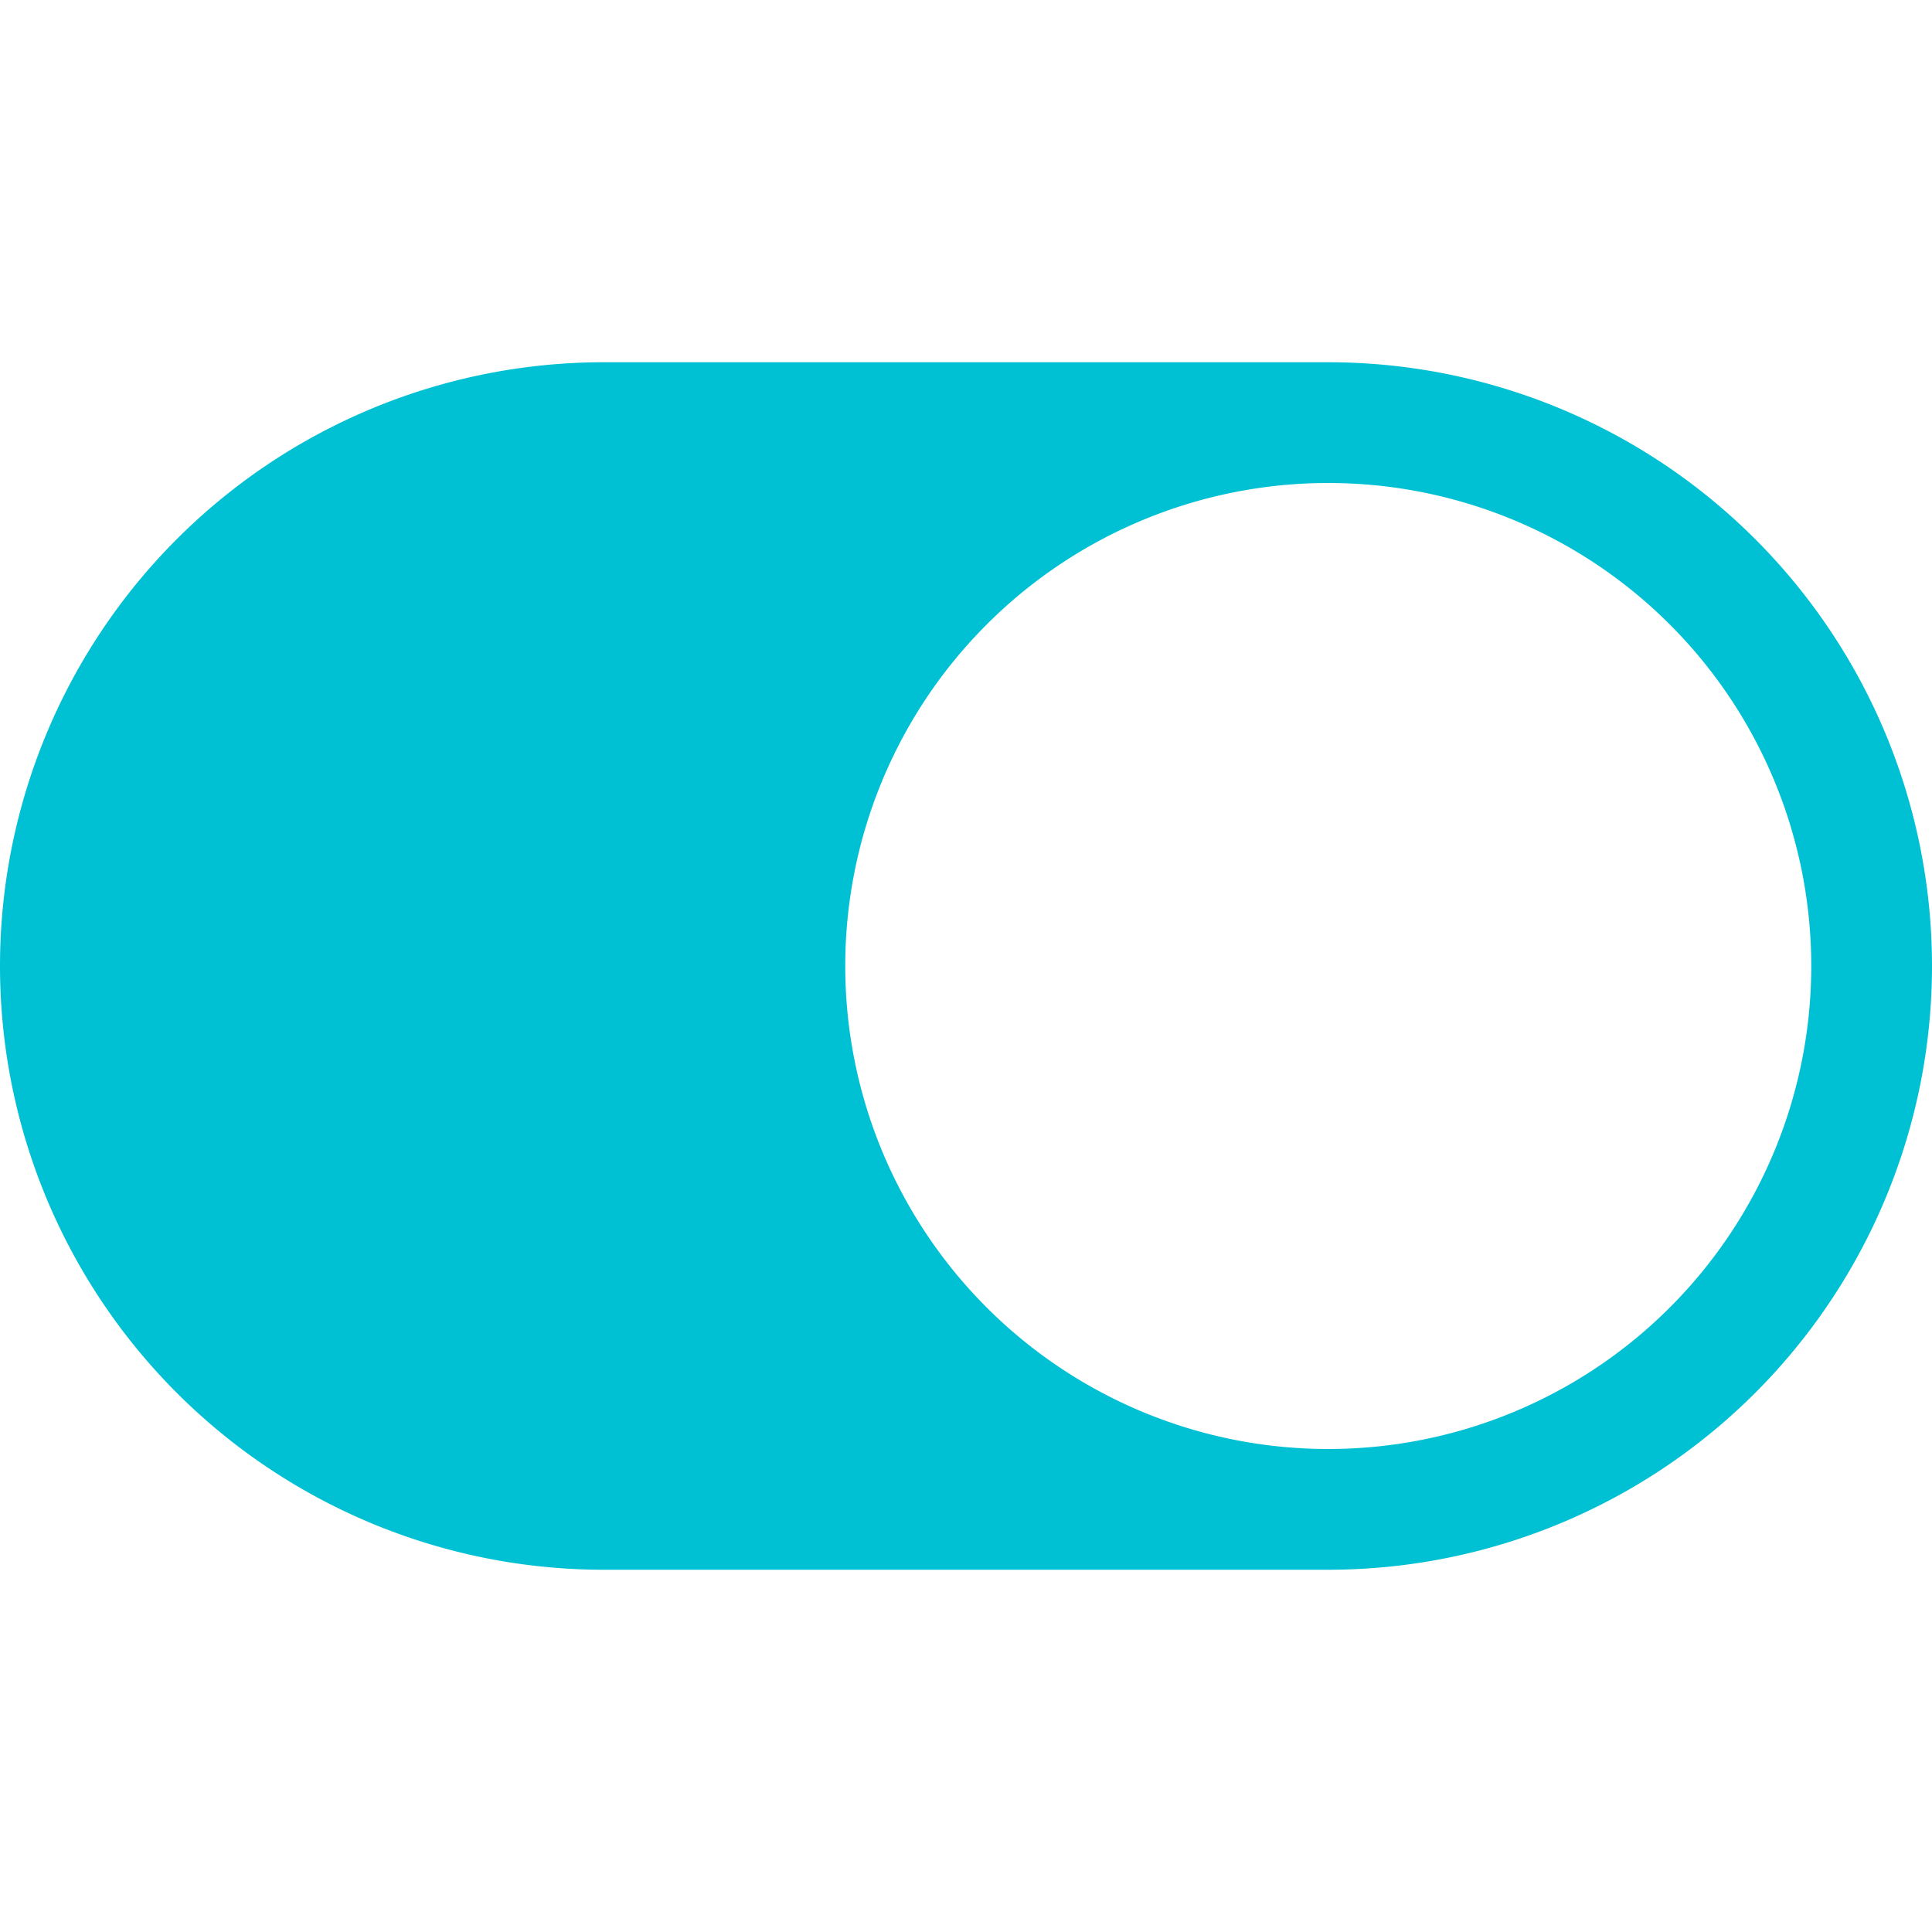 <?xml version="1.0" encoding="UTF-8" standalone="no"?>
<svg
   width="16"
   height="16"
   fill="rgba(0, 94, 115, 1)"
   class="bi bi-toggle-on"
   viewBox="0 0 16 16"
   version="1.1"
   id="svg134"
   sodipodi:docname="dark_mode.svg"
   inkscape:version="1.2.1 (9c6d41e4, 2022-07-14)"
   xmlns:inkscape="http://www.inkscape.org/namespaces/inkscape"
   xmlns:sodipodi="http://sodipodi.sourceforge.net/DTD/sodipodi-0.dtd"
   xmlns="http://www.w3.org/2000/svg"
   xmlns:svg="http://www.w3.org/2000/svg">
  <defs
     id="defs138" />
  <sodipodi:namedview
     id="namedview136"
     pagecolor="#505050"
     bordercolor="#eeeeee"
     borderopacity="1"
     inkscape:showpageshadow="0"
     inkscape:pageopacity="0"
     inkscape:pagecheckerboard="0"
     inkscape:deskcolor="#505050"
     showgrid="false"
     inkscape:zoom="64.1875"
     inkscape:cx="7.6494645"
     inkscape:cy="8.0077897"
     inkscape:window-width="1695"
     inkscape:window-height="1282"
     inkscape:window-x="0"
     inkscape:window-y="25"
     inkscape:window-maximized="0"
     inkscape:current-layer="svg134" />
  <path
     d="M5 3a5 5 0 0 0 0 10h6a5 5 0 0 0 0-10H5zm6 9a4 4 0 1 1 0-8 4 4 0 0 1 0 8z"
     id="path132"
     style="fill:#00c1d4;fill-opacity:1" />
</svg>
